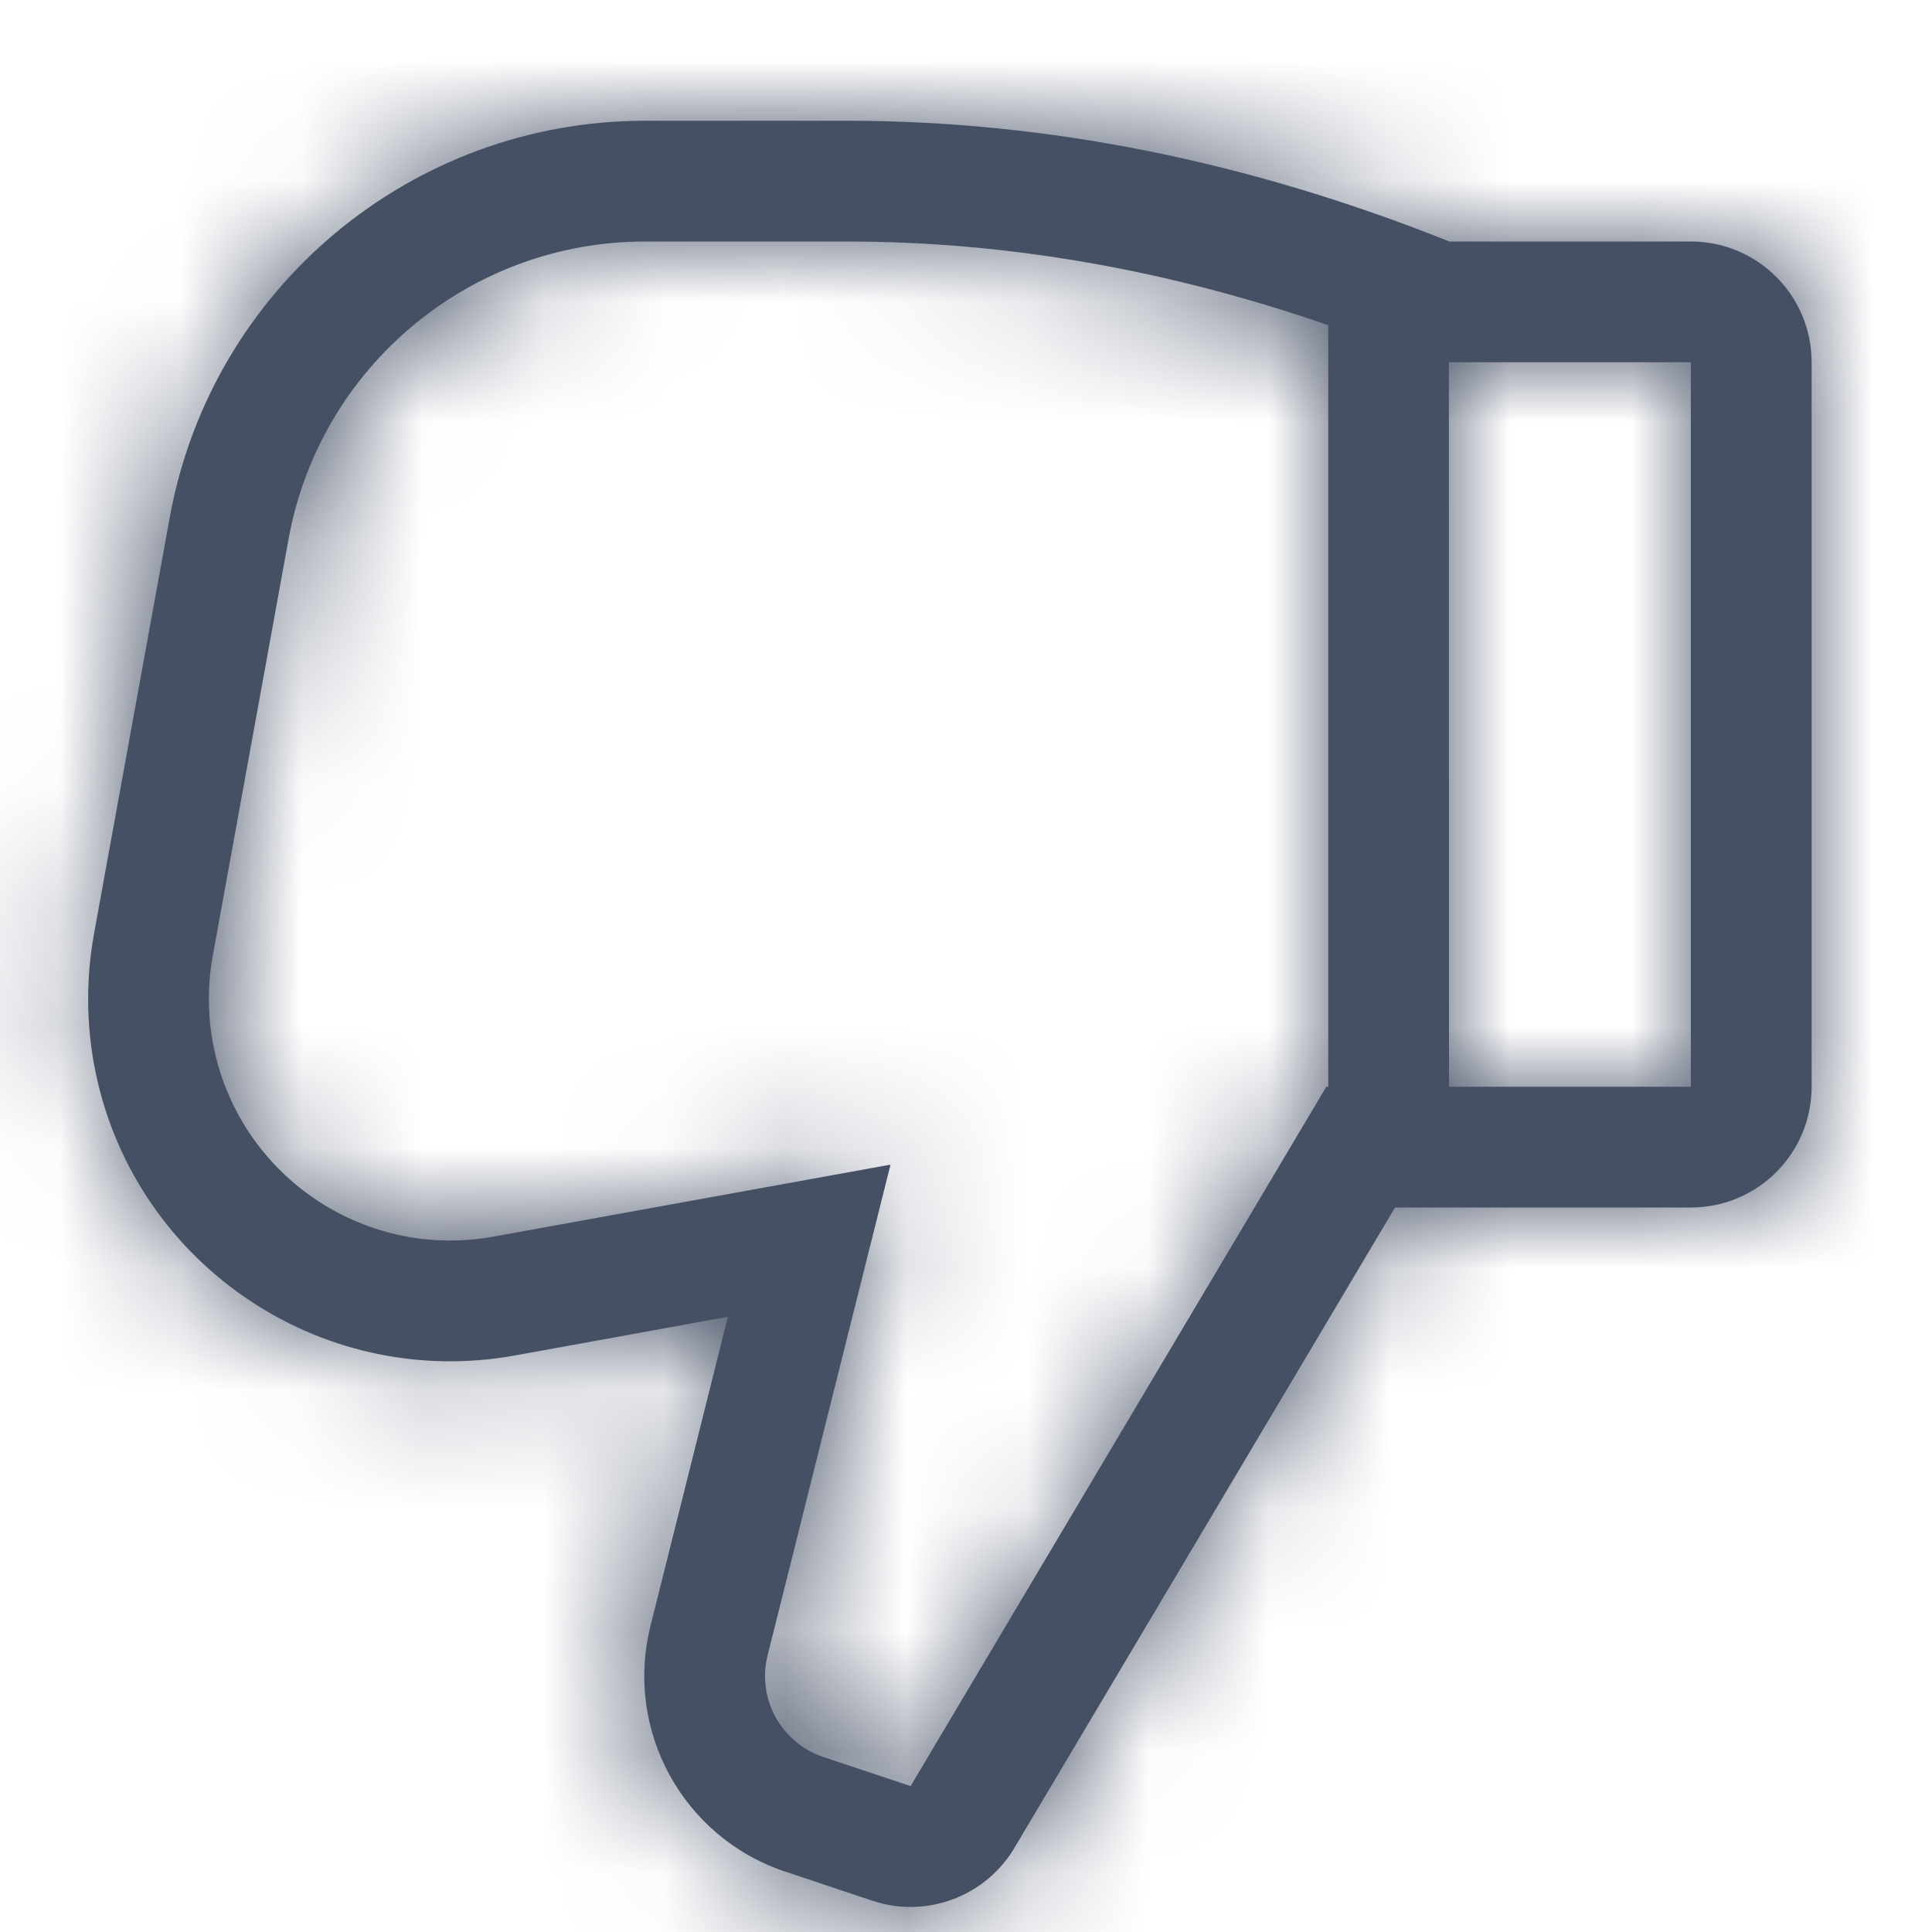 <?xml version="1.0" encoding="UTF-8"?>
<svg width="16px" height="16px" viewBox="0 0 16 16" version="1.1" xmlns="http://www.w3.org/2000/svg" xmlns:xlink="http://www.w3.org/1999/xlink">
    <!-- Generator: sketchtool 57.1 (101010) - https://sketch.com -->
    <title>5e097604-0b52-4919-bf05-4c4888eb0a7e@1.00x</title>
    <desc>Created with sketchtool.</desc>
    <defs>
        <path d="M7.003,1 C8.667,0.999 10.334,1.333 12.003,2 L14.003,2 C14.556,2 15.003,2.448 15.003,3 L15.003,9 C15.003,9.552 14.556,10 14.003,10 L11.553,10 L8.41,15.288 C8.173,15.702 7.678,15.892 7.225,15.741 L6.503,15.5 C5.657,15.218 5.17,14.332 5.387,13.466 L6.028,10.905 L4.267,11.225 C2.637,11.521 1.075,10.44 0.778,8.81 C0.714,8.455 0.714,8.091 0.778,7.737 L1.406,4.284 C1.752,2.383 3.408,1 5.342,1 L7.003,1 Z M12,9 L14.003,9 L14.003,3 L11.999,3 L12,9 Z M7.003,2 L5.342,2 C3.892,2 2.649,3.037 2.39,4.463 L1.762,7.915 C1.719,8.152 1.719,8.394 1.762,8.631 C1.96,9.718 3.001,10.439 4.088,10.241 L7.375,9.645 L6.998,11.148 L6.357,13.709 C6.267,14.067 6.469,14.434 6.819,14.551 L7.542,14.792 L7.55,14.777 L10.984,9 L11,9 L11,2.693 C9.66,2.23 8.329,1.999 7.003,2 Z" id="path-1"></path>
    </defs>
    <g id="Symbols" stroke="none" stroke-width="1" fill="none" fill-rule="evenodd">
        <g id="Icons-/-General-/-16-/-Thumbs-Down">
            <mask id="mask-2" fill="white">
                <use xlink:href="#path-1"></use>
            </mask>
            <use id="Combined-Shape" fill="#455065" fill-rule="nonzero" xlink:href="#path-1"></use>
            <g id="Colors-/-305-Dark-Grey" mask="url(#mask-2)" fill="#455065">
                <rect id="Rectangle" x="0" y="0" width="16" height="16"></rect>
            </g>
        </g>
    </g>
</svg>